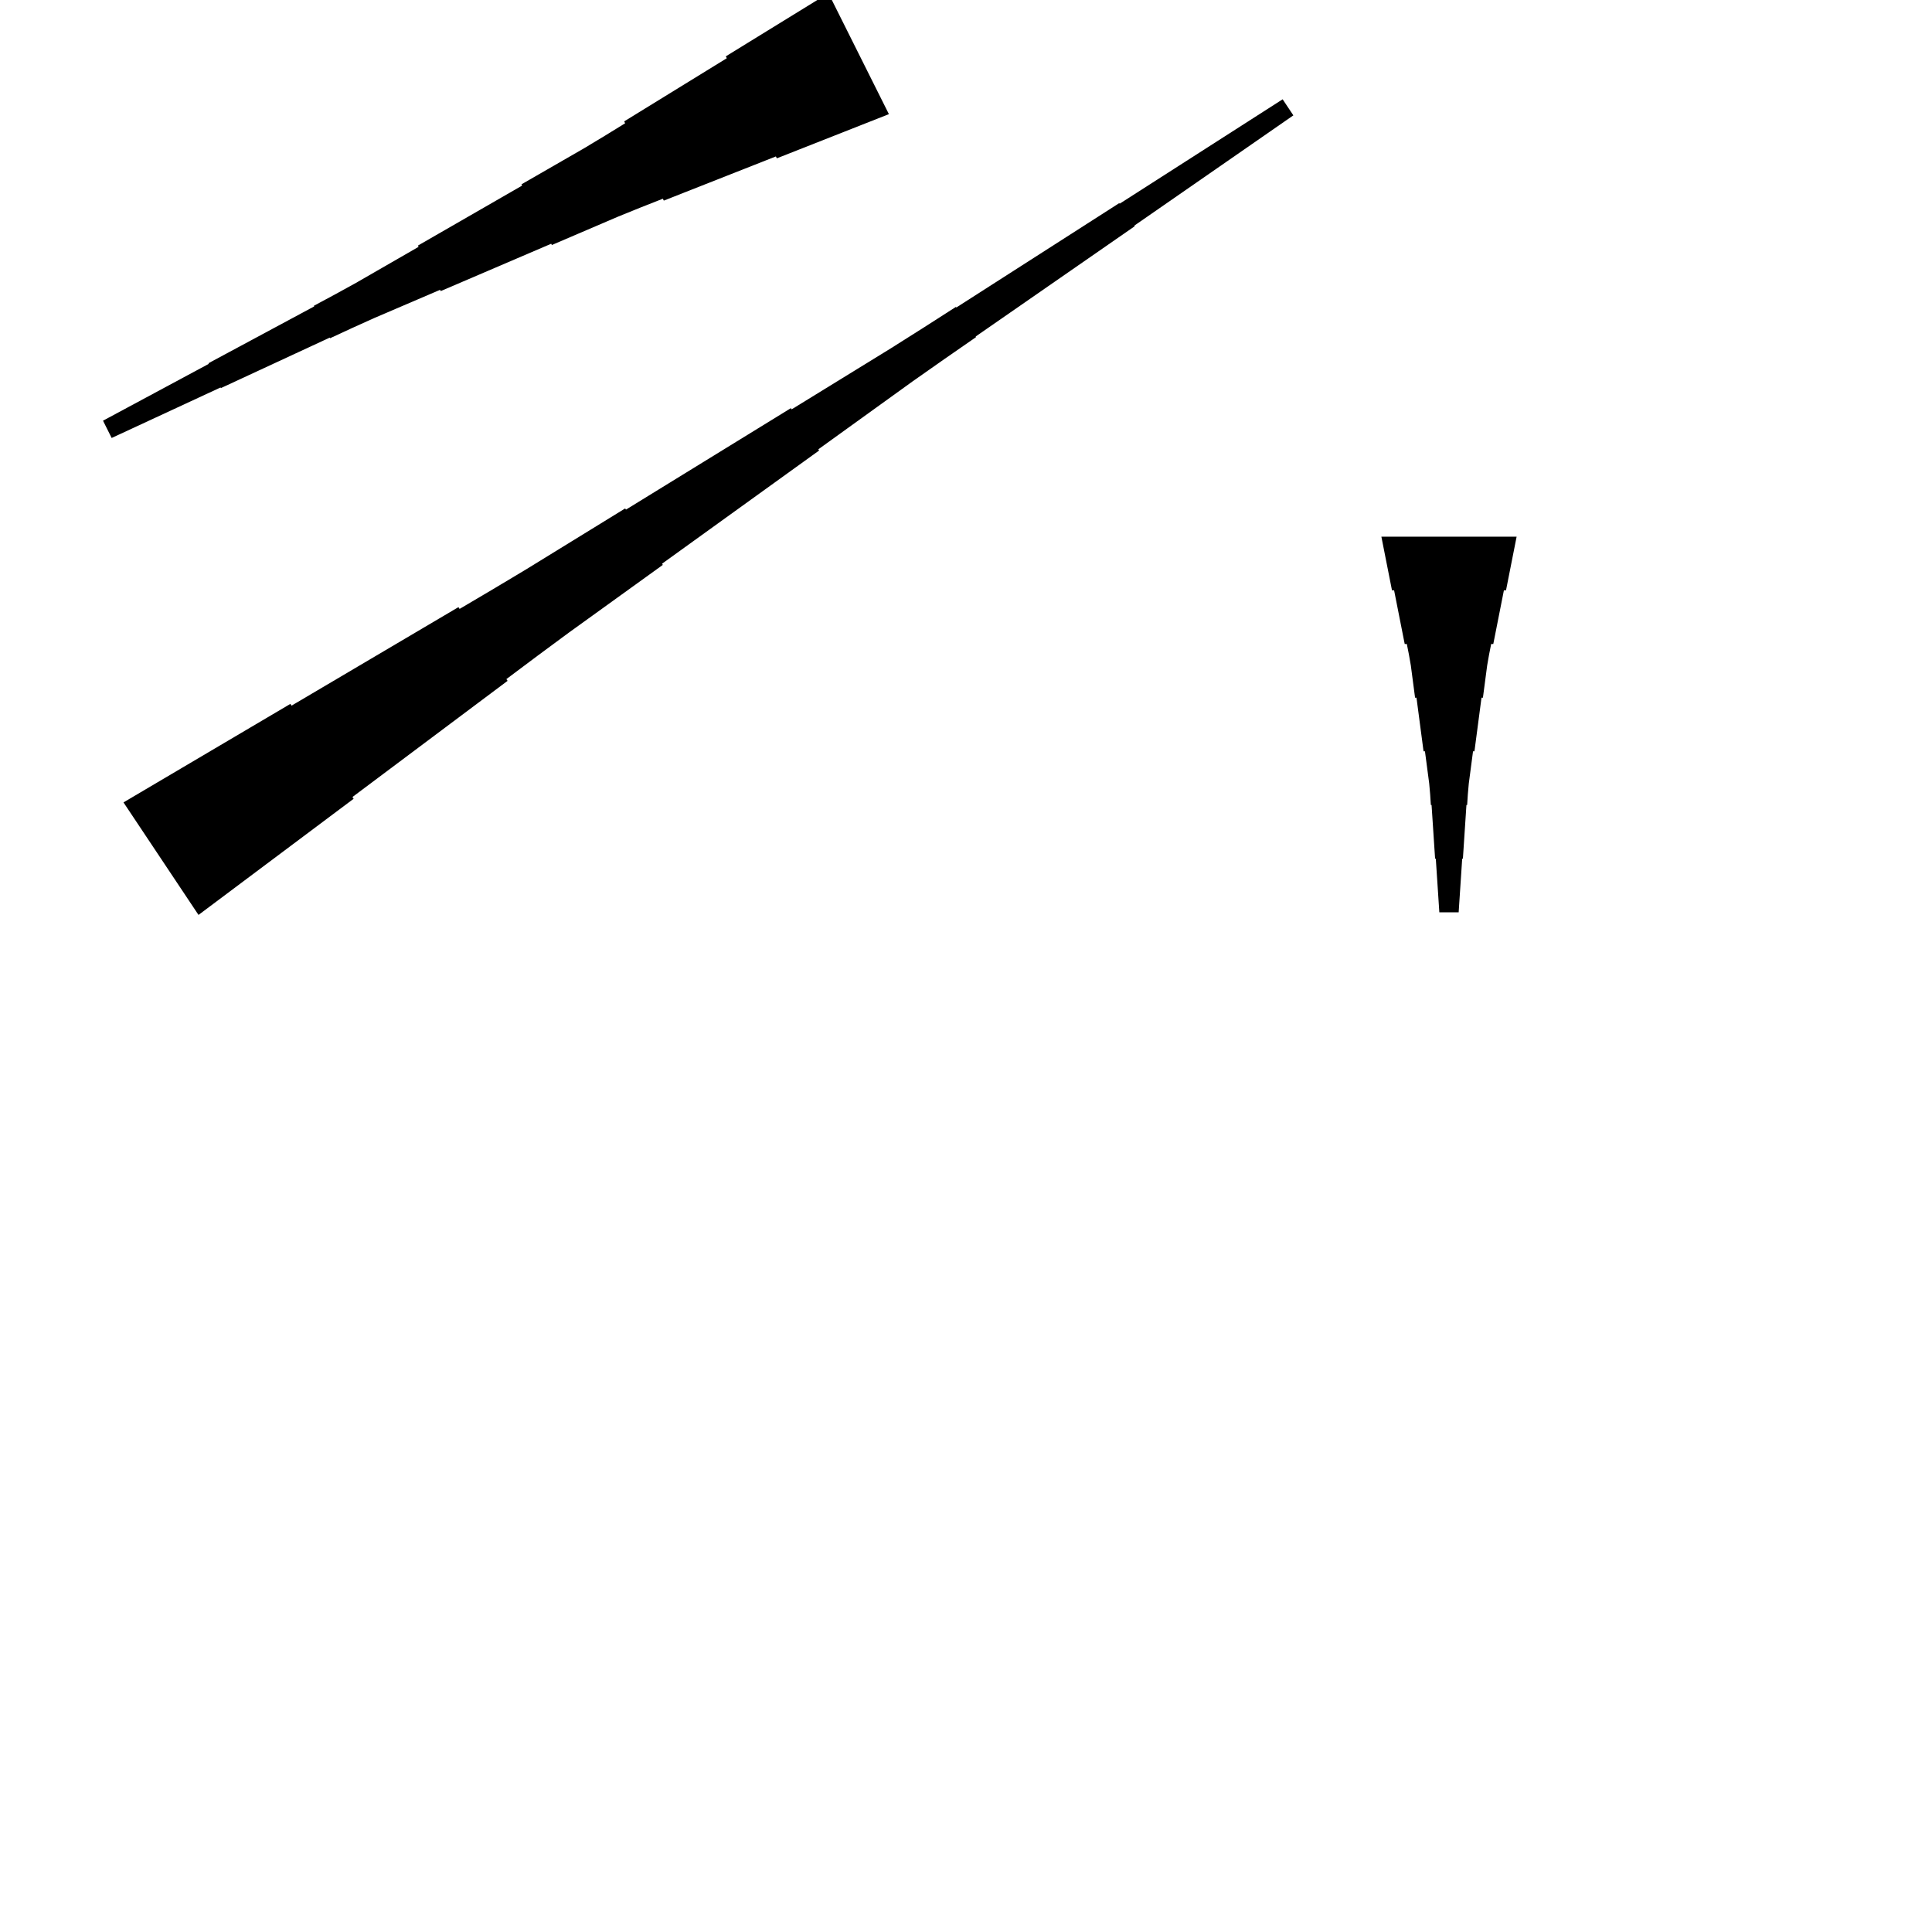 <?xml version="1.0" encoding="UTF-8"?>
<!-- Flat -->
<svg version="1.1" xmlns="http://www.w3.org/2000/svg" xmlns:xlink="http://www.w3.org/1999/xlink" width="283.465pt" height="283.465pt" viewBox="0 0 283.465 283.465">
<title>Untitled</title>
<polygon points="222.52 78.74 222.209 80.315 221.897 81.89 221.586 83.465 221.275 85.039 220.964 86.614 220.653 86.614 220.342 88.189 220.031 89.764 219.72 91.339 219.409 92.913 219.097 94.488 218.786 94.488 218.475 96.063 218.199 97.638 217.991 99.213 217.784 100.787 217.576 102.362 217.369 102.362 217.161 103.937 216.954 105.512 216.747 107.087 216.539 108.661 216.332 110.236 216.124 110.236 215.917 111.811 215.71 113.386 215.502 114.961 215.364 116.535 215.26 118.11 215.156 118.11 215.053 119.685 214.949 121.26 214.845 122.835 214.742 124.409 214.638 125.984 214.534 125.984 214.431 127.559 214.327 129.134 214.223 130.709 214.119 132.284 214.016 133.858 211.181 133.858 211.077 132.284 210.974 130.709 210.87 129.134 210.766 127.559 210.663 125.984 210.559 125.984 210.455 124.409 210.351 122.835 210.248 121.26 210.144 119.685 210.04 118.11 209.937 118.11 209.833 116.535 209.695 114.961 209.487 113.386 209.28 111.811 209.072 110.236 208.865 110.236 208.658 108.661 208.45 107.087 208.243 105.512 208.035 103.937 207.828 102.362 207.62 102.362 207.413 100.787 207.206 99.213 206.998 97.638 206.722 96.063 206.411 94.488 206.1 94.488 205.788 92.913 205.477 91.339 205.166 89.764 204.855 88.189 204.544 86.614 204.233 86.614 203.922 85.039 203.611 83.465 203.299 81.89 202.988 80.315 202.677 78.74" fill="rgba(0,0,0,1)" />
<polygon points="130.421 16.748 127.132 18.044 123.844 19.341 120.555 20.637 117.266 21.934 113.978 23.23 113.838 22.952 110.55 24.249 107.261 25.545 103.972 26.842 100.683 28.138 97.395 29.435 97.255 29.157 93.967 30.453 90.693 31.781 87.451 33.17 84.209 34.559 80.966 35.948 80.874 35.763 77.631 37.152 74.389 38.541 71.147 39.931 67.904 41.32 64.662 42.709 64.569 42.524 61.327 43.913 58.084 45.302 54.842 46.692 51.63 48.143 48.434 49.625 48.388 49.532 45.192 51.014 41.996 52.496 38.8 53.978 35.604 55.46 32.408 56.942 32.362 56.85 29.166 58.332 25.97 59.814 22.774 61.296 19.578 62.778 16.382 64.26 15.114 61.724 18.217 60.057 21.321 58.389 24.424 56.722 27.527 55.054 30.63 53.387 30.584 53.294 33.687 51.626 36.79 49.959 39.894 48.291 42.997 46.624 46.1 44.956 46.054 44.863 49.157 43.196 52.245 41.497 55.301 39.737 58.358 37.977 61.415 36.216 61.322 36.031 64.379 34.27 67.436 32.51 70.493 30.75 73.55 28.989 76.607 27.229 76.514 27.044 79.571 25.283 82.628 23.523 85.684 21.763 88.71 19.941 91.721 18.087 91.582 17.809 94.592 15.956 97.603 14.103 100.613 12.25 103.624 10.397 106.634 8.544 106.495 8.266 109.505 6.412 112.516 4.559 115.526 2.706 118.537 0.853 121.547 -1" fill="rgba(0,0,0,1)" />
<polygon points="18.119 117.729 23.016 114.838 27.913 111.948 32.81 109.057 37.707 106.166 42.604 103.276 42.776 103.534 47.673 100.644 52.57 97.753 57.467 94.862 62.364 91.972 67.261 89.081 67.434 89.34 72.331 86.449 77.209 83.529 82.048 80.552 86.888 77.575 91.727 74.598 91.842 74.771 96.681 71.794 101.521 68.817 106.36 65.84 111.2 62.863 116.039 59.886 116.154 60.058 120.994 57.081 125.833 54.104 130.673 51.127 135.474 48.093 140.256 45.029 140.313 45.116 145.095 42.052 149.877 38.989 154.659 35.926 159.441 32.862 164.223 29.799 164.28 29.885 169.062 26.822 173.844 23.759 178.626 20.695 183.408 17.632 188.19 14.569 189.763 16.927 185.096 20.163 180.429 23.399 175.762 26.635 171.095 29.871 166.428 33.107 166.486 33.193 161.819 36.429 157.152 39.665 152.485 42.901 147.818 46.137 143.151 49.373 143.209 49.459 138.542 52.695 133.894 55.959 129.285 59.282 124.675 62.604 120.066 65.926 120.181 66.099 115.572 69.421 110.963 72.743 106.353 76.065 101.744 79.387 97.134 82.71 97.249 82.882 92.64 86.204 88.031 89.526 83.421 92.849 78.85 96.228 74.299 99.637 74.471 99.896 69.919 103.304 65.367 106.713 60.816 110.121 56.264 113.529 51.712 116.938 51.885 117.197 47.333 120.605 42.781 124.014 38.229 127.422 33.677 130.831 29.125 134.239" fill="rgba(0,0,0,1)" />
</svg>